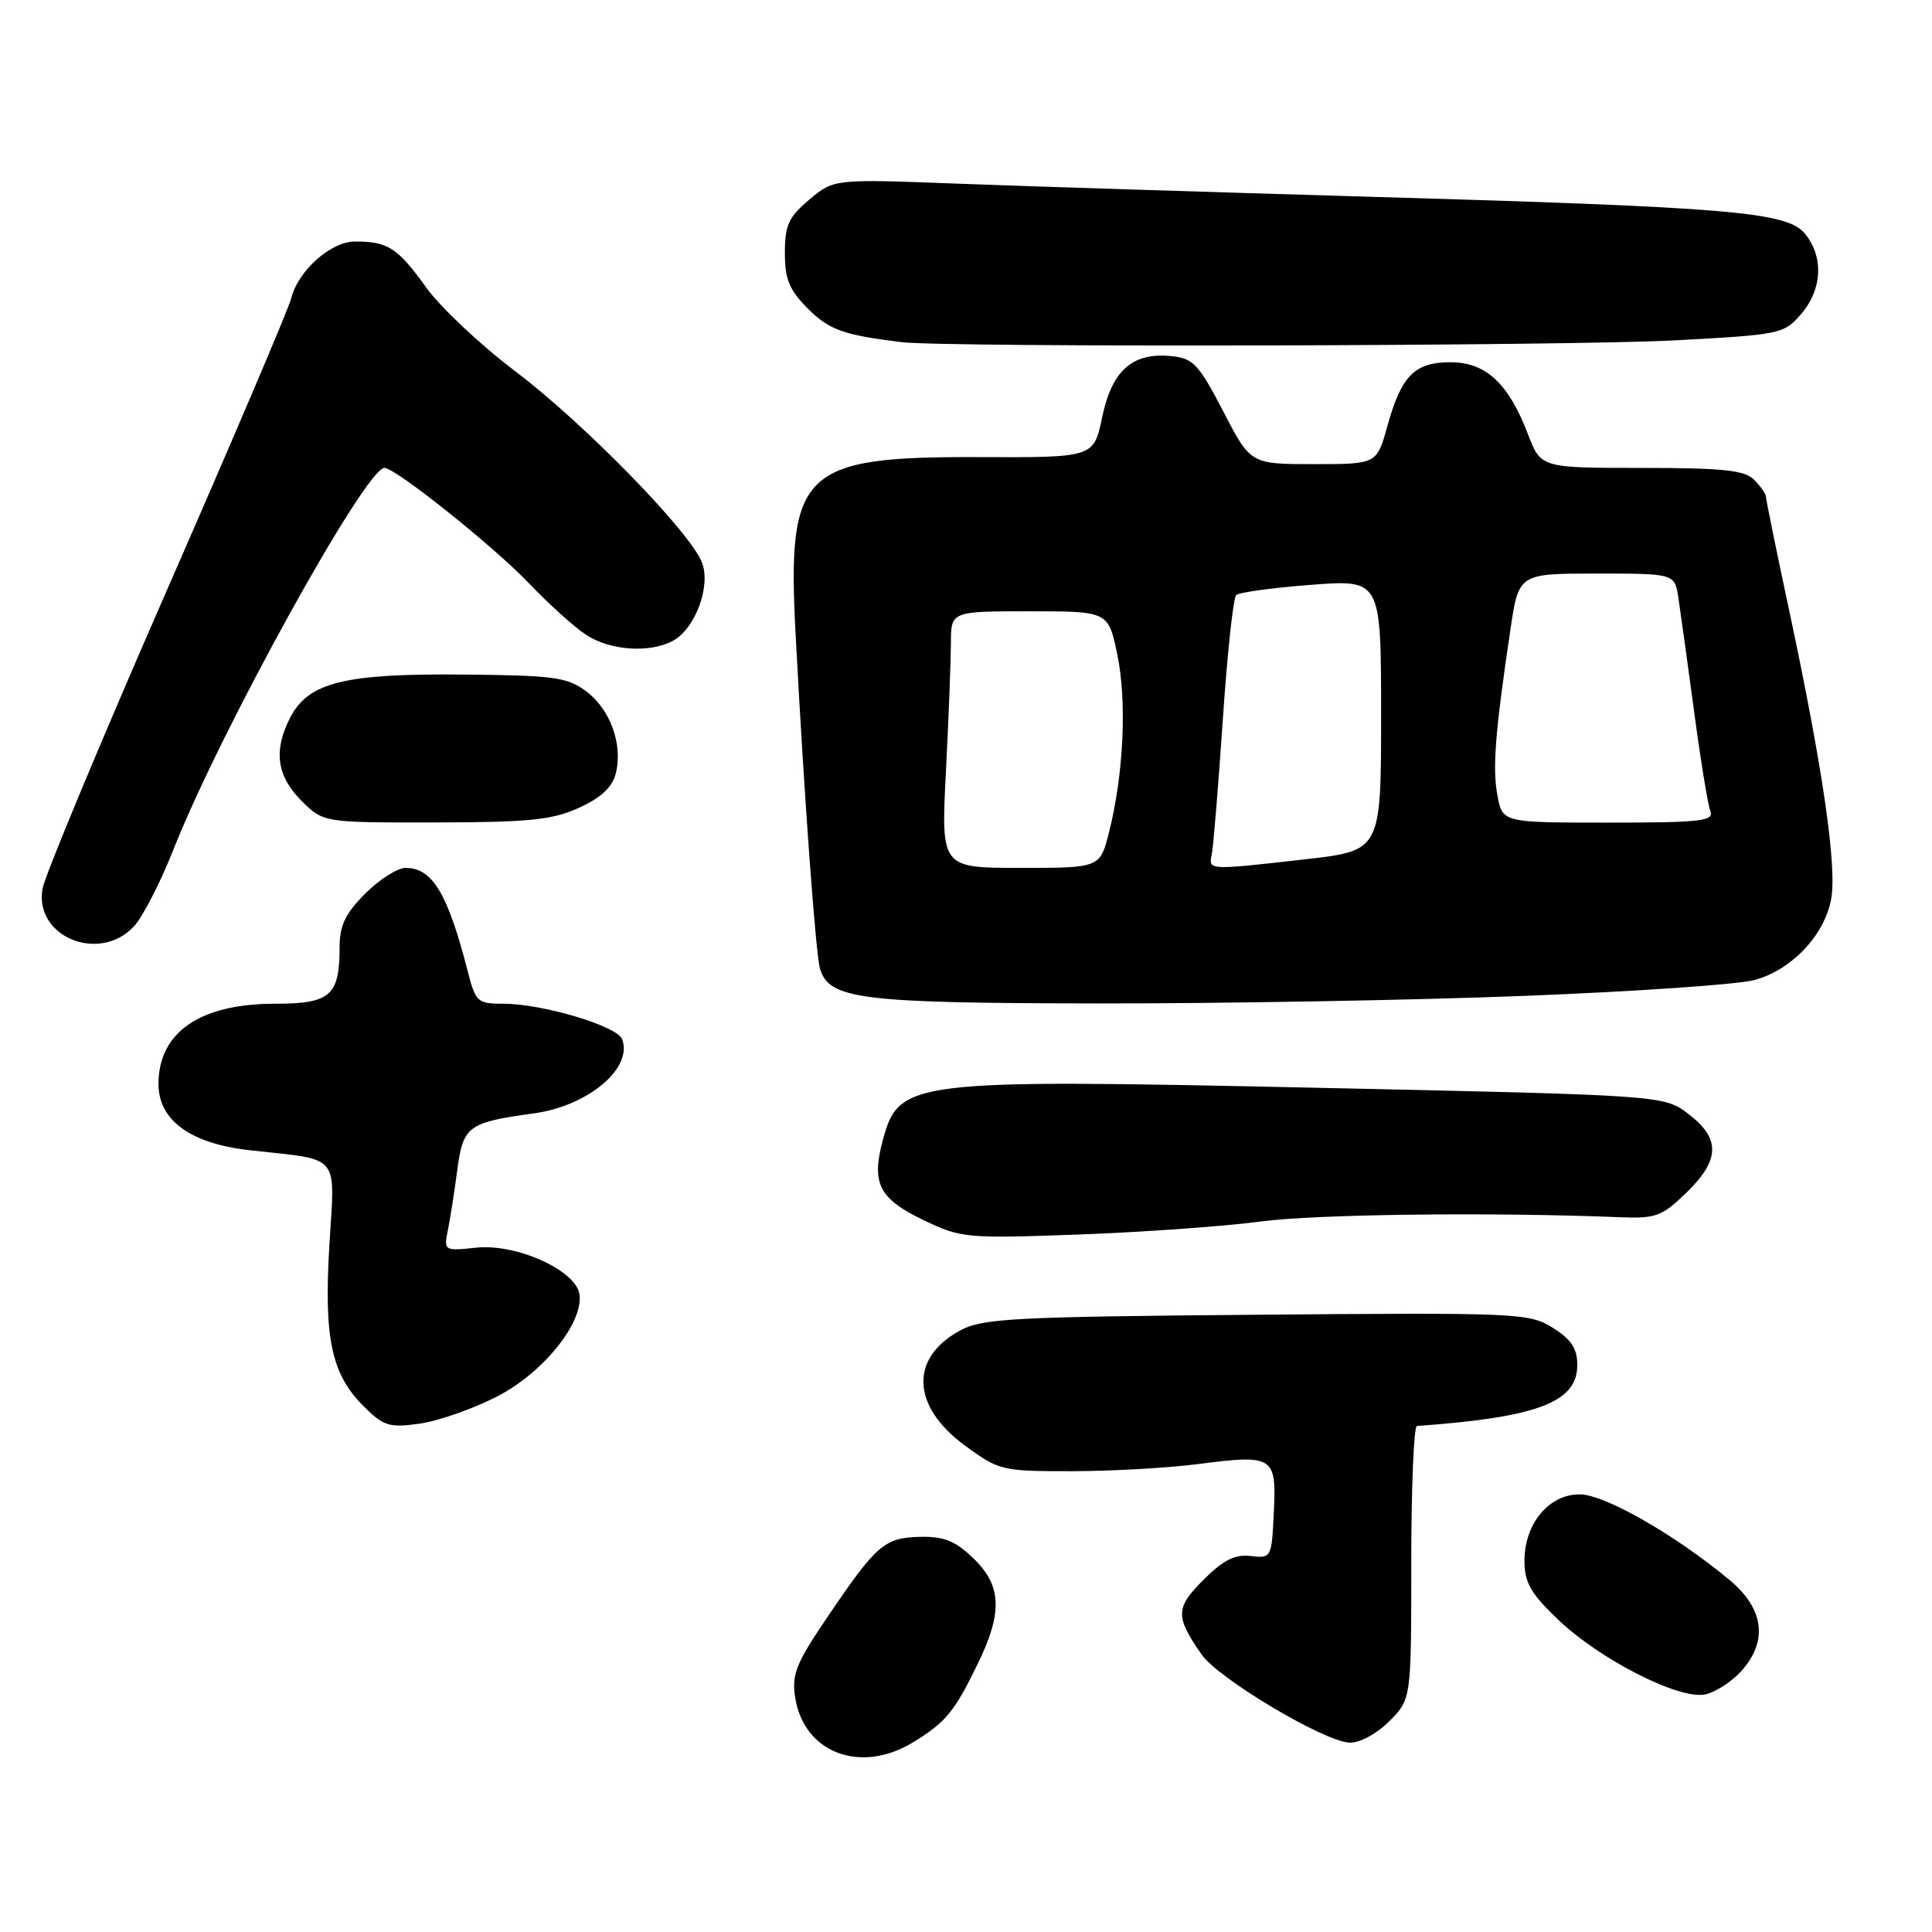 <?xml version="1.0" encoding="UTF-8" standalone="no"?>
<!DOCTYPE svg PUBLIC "-//W3C//DTD SVG 1.1//EN" "http://www.w3.org/Graphics/SVG/1.1/DTD/svg11.dtd" >
<svg xmlns="http://www.w3.org/2000/svg" xmlns:xlink="http://www.w3.org/1999/xlink" version="1.1" viewBox="0 0 256 256">
 <g >
 <path fill="currentColor"
d=" M 120.98 230.87 C 125.29 228.24 126.47 226.82 129.54 220.50 C 132.89 213.64 132.74 210.08 128.95 206.46 C 126.55 204.15 125.05 203.56 121.86 203.64 C 117.16 203.77 116.12 204.68 109.51 214.46 C 105.47 220.43 104.88 221.91 105.37 224.96 C 106.53 232.27 114.03 235.11 120.98 230.87 Z  M 184.08 228.08 C 187.00 225.15 187.00 225.15 187.00 207.08 C 187.00 197.13 187.34 188.98 187.75 188.95 C 203.76 187.80 209.00 185.80 209.00 180.87 C 209.00 178.68 208.20 177.47 205.75 175.94 C 202.62 173.98 201.22 173.92 166.50 174.21 C 134.15 174.48 130.17 174.70 127.21 176.30 C 120.49 179.96 120.77 186.35 127.88 191.56 C 132.37 194.85 132.77 194.95 142.00 194.94 C 147.22 194.94 154.76 194.51 158.74 194.00 C 168.76 192.70 169.15 192.95 168.79 200.37 C 168.50 206.42 168.47 206.50 165.72 206.18 C 163.64 205.93 162.09 206.71 159.47 209.33 C 155.74 213.06 155.71 214.17 159.21 219.22 C 161.42 222.42 175.45 230.78 178.83 230.91 C 180.16 230.96 182.41 229.75 184.08 228.08 Z  M 230.75 221.41 C 234.31 217.42 233.74 213.14 229.13 209.32 C 221.91 203.33 212.62 198.02 209.32 198.01 C 205.24 198.00 202.00 201.89 202.00 206.81 C 202.00 209.68 202.82 211.13 206.37 214.53 C 211.98 219.91 222.59 225.30 226.00 224.51 C 227.38 224.19 229.51 222.79 230.75 221.41 Z  M 65.74 185.11 C 71.91 181.98 77.33 175.30 76.78 171.50 C 76.34 168.34 68.45 164.77 63.15 165.32 C 58.85 165.77 58.80 165.74 59.34 163.03 C 59.65 161.52 60.21 157.93 60.59 155.06 C 61.36 149.20 62.00 148.73 70.73 147.53 C 77.94 146.55 83.91 141.52 82.43 137.69 C 81.77 135.95 71.88 133.00 66.72 133.00 C 63.27 133.00 63.02 132.77 61.99 128.75 C 59.34 118.41 57.30 115.00 53.75 115.00 C 52.68 115.00 50.27 116.53 48.40 118.40 C 45.77 121.03 45.00 122.63 45.00 125.47 C 45.00 131.94 43.80 133.00 36.42 133.00 C 26.49 133.00 21.00 136.79 21.00 143.63 C 21.00 148.47 25.26 151.55 33.16 152.42 C 45.26 153.76 44.38 152.71 43.65 164.89 C 42.90 177.28 43.90 182.06 48.15 186.30 C 50.80 188.96 51.56 189.20 55.54 188.65 C 57.98 188.32 62.57 186.72 65.74 185.11 Z  M 167.00 161.86 C 174.33 160.88 197.65 160.60 214.69 161.29 C 219.40 161.48 220.23 161.17 223.44 158.05 C 227.92 153.72 228.00 150.87 223.74 147.62 C 220.49 145.13 220.49 145.13 174.25 144.13 C 120.51 142.97 119.12 143.14 116.98 151.07 C 115.44 156.80 116.46 158.83 122.35 161.66 C 127.34 164.06 127.97 164.12 143.00 163.58 C 151.53 163.26 162.32 162.49 167.00 161.86 Z  M 202.00 131.96 C 216.57 131.39 230.27 130.45 232.43 129.87 C 237.35 128.56 241.72 123.98 242.63 119.18 C 243.44 114.91 241.53 101.78 237.10 81.00 C 235.39 73.03 234.00 66.19 234.00 65.82 C 234.00 65.45 233.29 64.44 232.43 63.57 C 231.16 62.30 228.31 62.00 217.51 62.00 C 204.17 62.00 204.17 62.00 202.45 57.50 C 199.88 50.79 196.88 48.00 192.20 48.00 C 187.44 48.00 185.69 49.77 183.82 56.50 C 182.43 61.50 182.43 61.50 174.07 61.50 C 165.71 61.50 165.71 61.50 162.08 54.50 C 158.81 48.21 158.11 47.47 155.15 47.18 C 150.04 46.69 147.33 49.10 146.04 55.29 C 144.93 60.63 144.93 60.63 129.72 60.57 C 106.22 60.48 104.28 62.35 105.42 84.00 C 106.53 105.14 108.08 126.41 108.65 128.34 C 109.85 132.41 113.92 132.92 145.50 132.96 C 162.00 132.98 187.43 132.53 202.00 131.96 Z  M 17.75 122.75 C 18.90 121.51 21.27 116.91 23.00 112.52 C 29.27 96.68 48.45 62.00 50.94 62.00 C 52.40 62.00 65.42 72.39 70.10 77.30 C 72.69 80.01 76.08 83.08 77.65 84.11 C 80.82 86.20 86.07 86.57 89.15 84.92 C 92.11 83.33 94.22 77.70 93.02 74.55 C 91.49 70.52 77.40 56.09 68.27 49.19 C 63.67 45.72 58.34 40.70 56.43 38.04 C 52.70 32.84 51.39 32.00 47.05 32.00 C 43.84 32.00 39.50 35.86 38.58 39.55 C 38.24 40.91 30.82 58.33 22.09 78.26 C 13.37 98.19 5.97 115.96 5.64 117.74 C 4.49 124.11 13.14 127.69 17.75 122.75 Z  M 76.71 107.04 C 79.64 105.71 81.13 104.32 81.59 102.50 C 82.56 98.65 80.88 94.00 77.67 91.60 C 75.15 89.72 73.40 89.49 61.18 89.38 C 45.61 89.24 40.86 90.43 38.46 95.07 C 36.21 99.43 36.66 102.81 39.92 106.08 C 42.85 109.00 42.85 109.00 57.67 108.98 C 70.11 108.96 73.18 108.65 76.71 107.04 Z  M 221.91 45.10 C 235.92 44.35 236.38 44.26 238.66 41.61 C 241.46 38.36 241.67 34.05 239.19 30.99 C 236.83 28.07 229.47 27.45 180.50 26.04 C 160.15 25.45 136.07 24.68 127.00 24.34 C 110.50 23.71 110.50 23.71 107.25 26.44 C 104.50 28.75 104.00 29.85 104.00 33.51 C 104.00 37.01 104.59 38.43 107.04 40.89 C 109.87 43.72 111.78 44.40 119.50 45.34 C 125.36 46.05 207.73 45.86 221.91 45.10 Z  M 125.34 102.25 C 125.70 95.24 125.99 87.59 126.00 85.25 C 126.00 81.00 126.00 81.00 136.43 81.00 C 146.86 81.00 146.86 81.00 148.05 86.75 C 149.34 92.93 148.89 102.60 146.96 110.25 C 145.76 115.00 145.76 115.00 135.23 115.00 C 124.69 115.00 124.69 115.00 125.34 102.25 Z  M 160.56 113.25 C 160.77 112.29 161.42 104.30 162.02 95.50 C 162.61 86.70 163.41 79.21 163.80 78.85 C 164.18 78.49 168.66 77.88 173.75 77.49 C 183.00 76.79 183.00 76.79 183.00 94.75 C 183.00 112.72 183.00 112.72 172.96 113.86 C 160.08 115.32 160.12 115.33 160.56 113.25 Z  M 198.42 105.41 C 197.74 101.80 198.11 97.05 200.14 83.41 C 201.24 76.00 201.24 76.00 211.58 76.00 C 221.91 76.00 221.91 76.00 222.40 79.25 C 222.67 81.04 223.60 87.77 224.47 94.22 C 225.33 100.67 226.30 106.63 226.63 107.47 C 227.14 108.80 225.36 109.00 213.15 109.00 C 199.09 109.00 199.09 109.00 198.42 105.41 Z "/>
</g>
</svg>